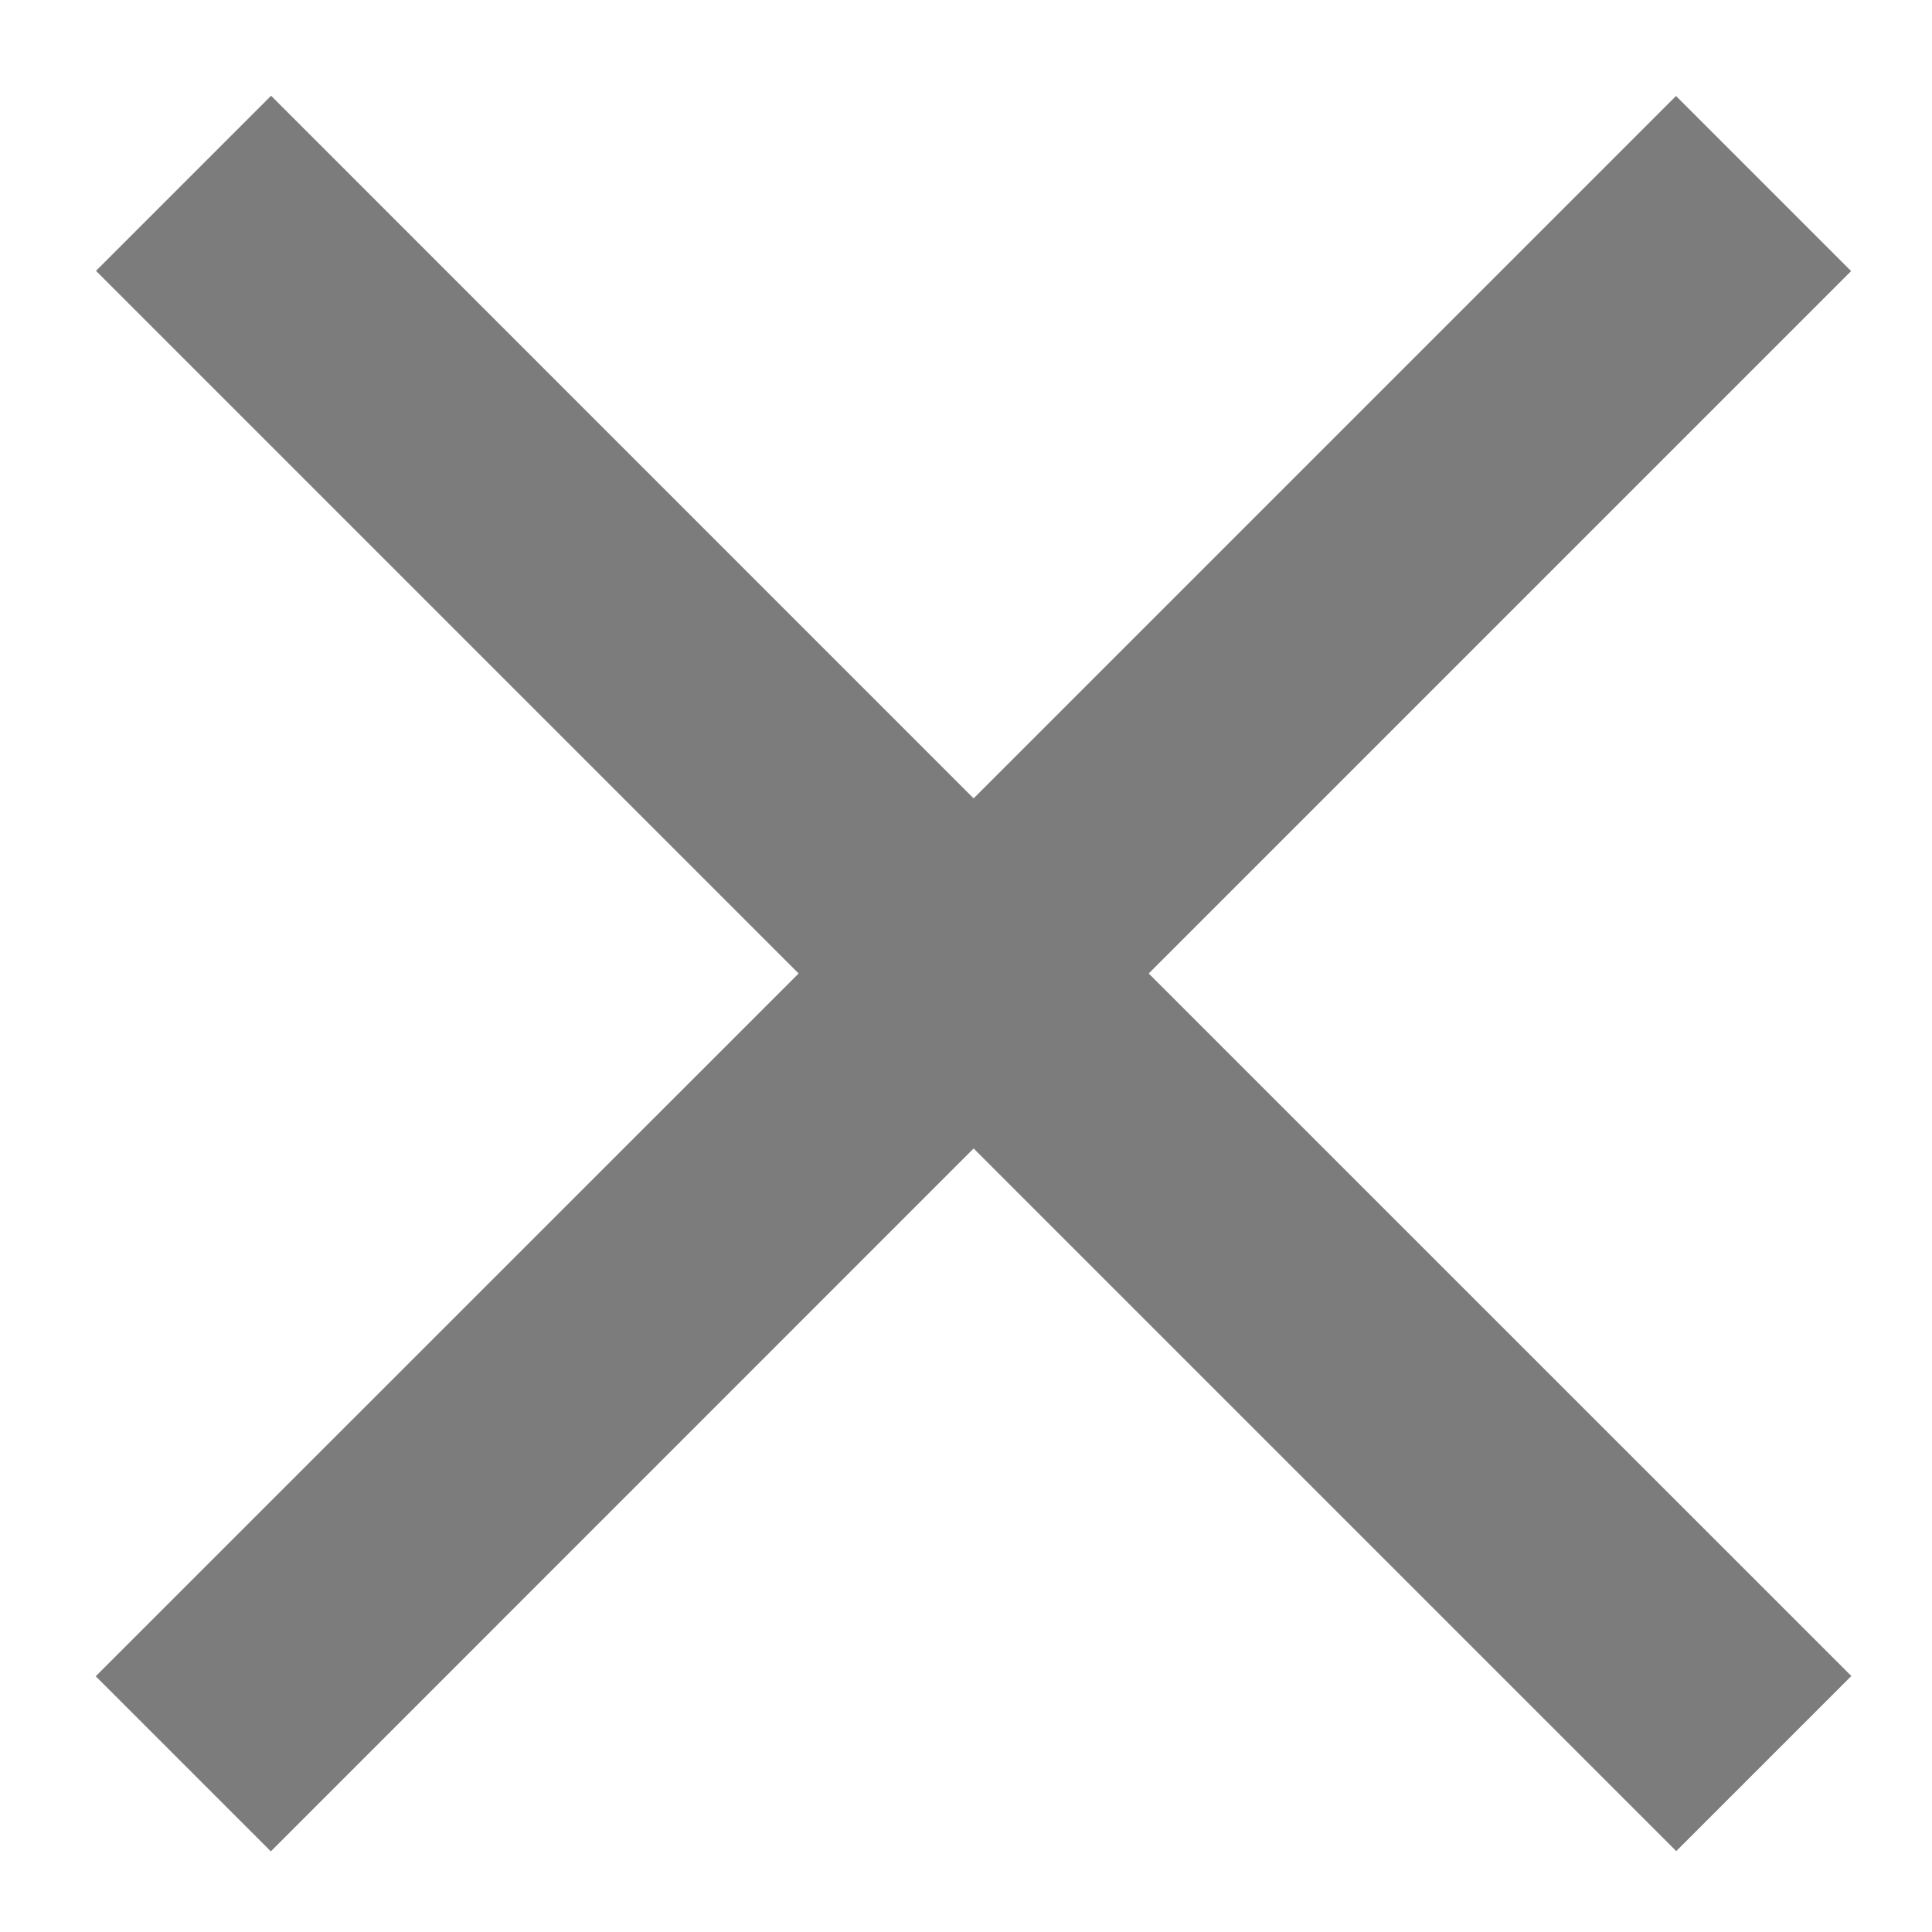 <svg width="16" height="16" viewBox="0 0 16 16" fill="none" xmlns="http://www.w3.org/2000/svg">
<path fill-rule="evenodd" clip-rule="evenodd" d="M14.623 2.245L8.806 8.062L14.625 13.88L13.882 14.623L8.063 8.804L2.243 14.625L1.5 13.882L7.321 8.062L1.502 2.243L2.245 1.5L8.063 7.319L13.88 1.502L14.623 2.245Z" fill="#7C7C7C" stroke="#7C7C7C"/>
</svg>
